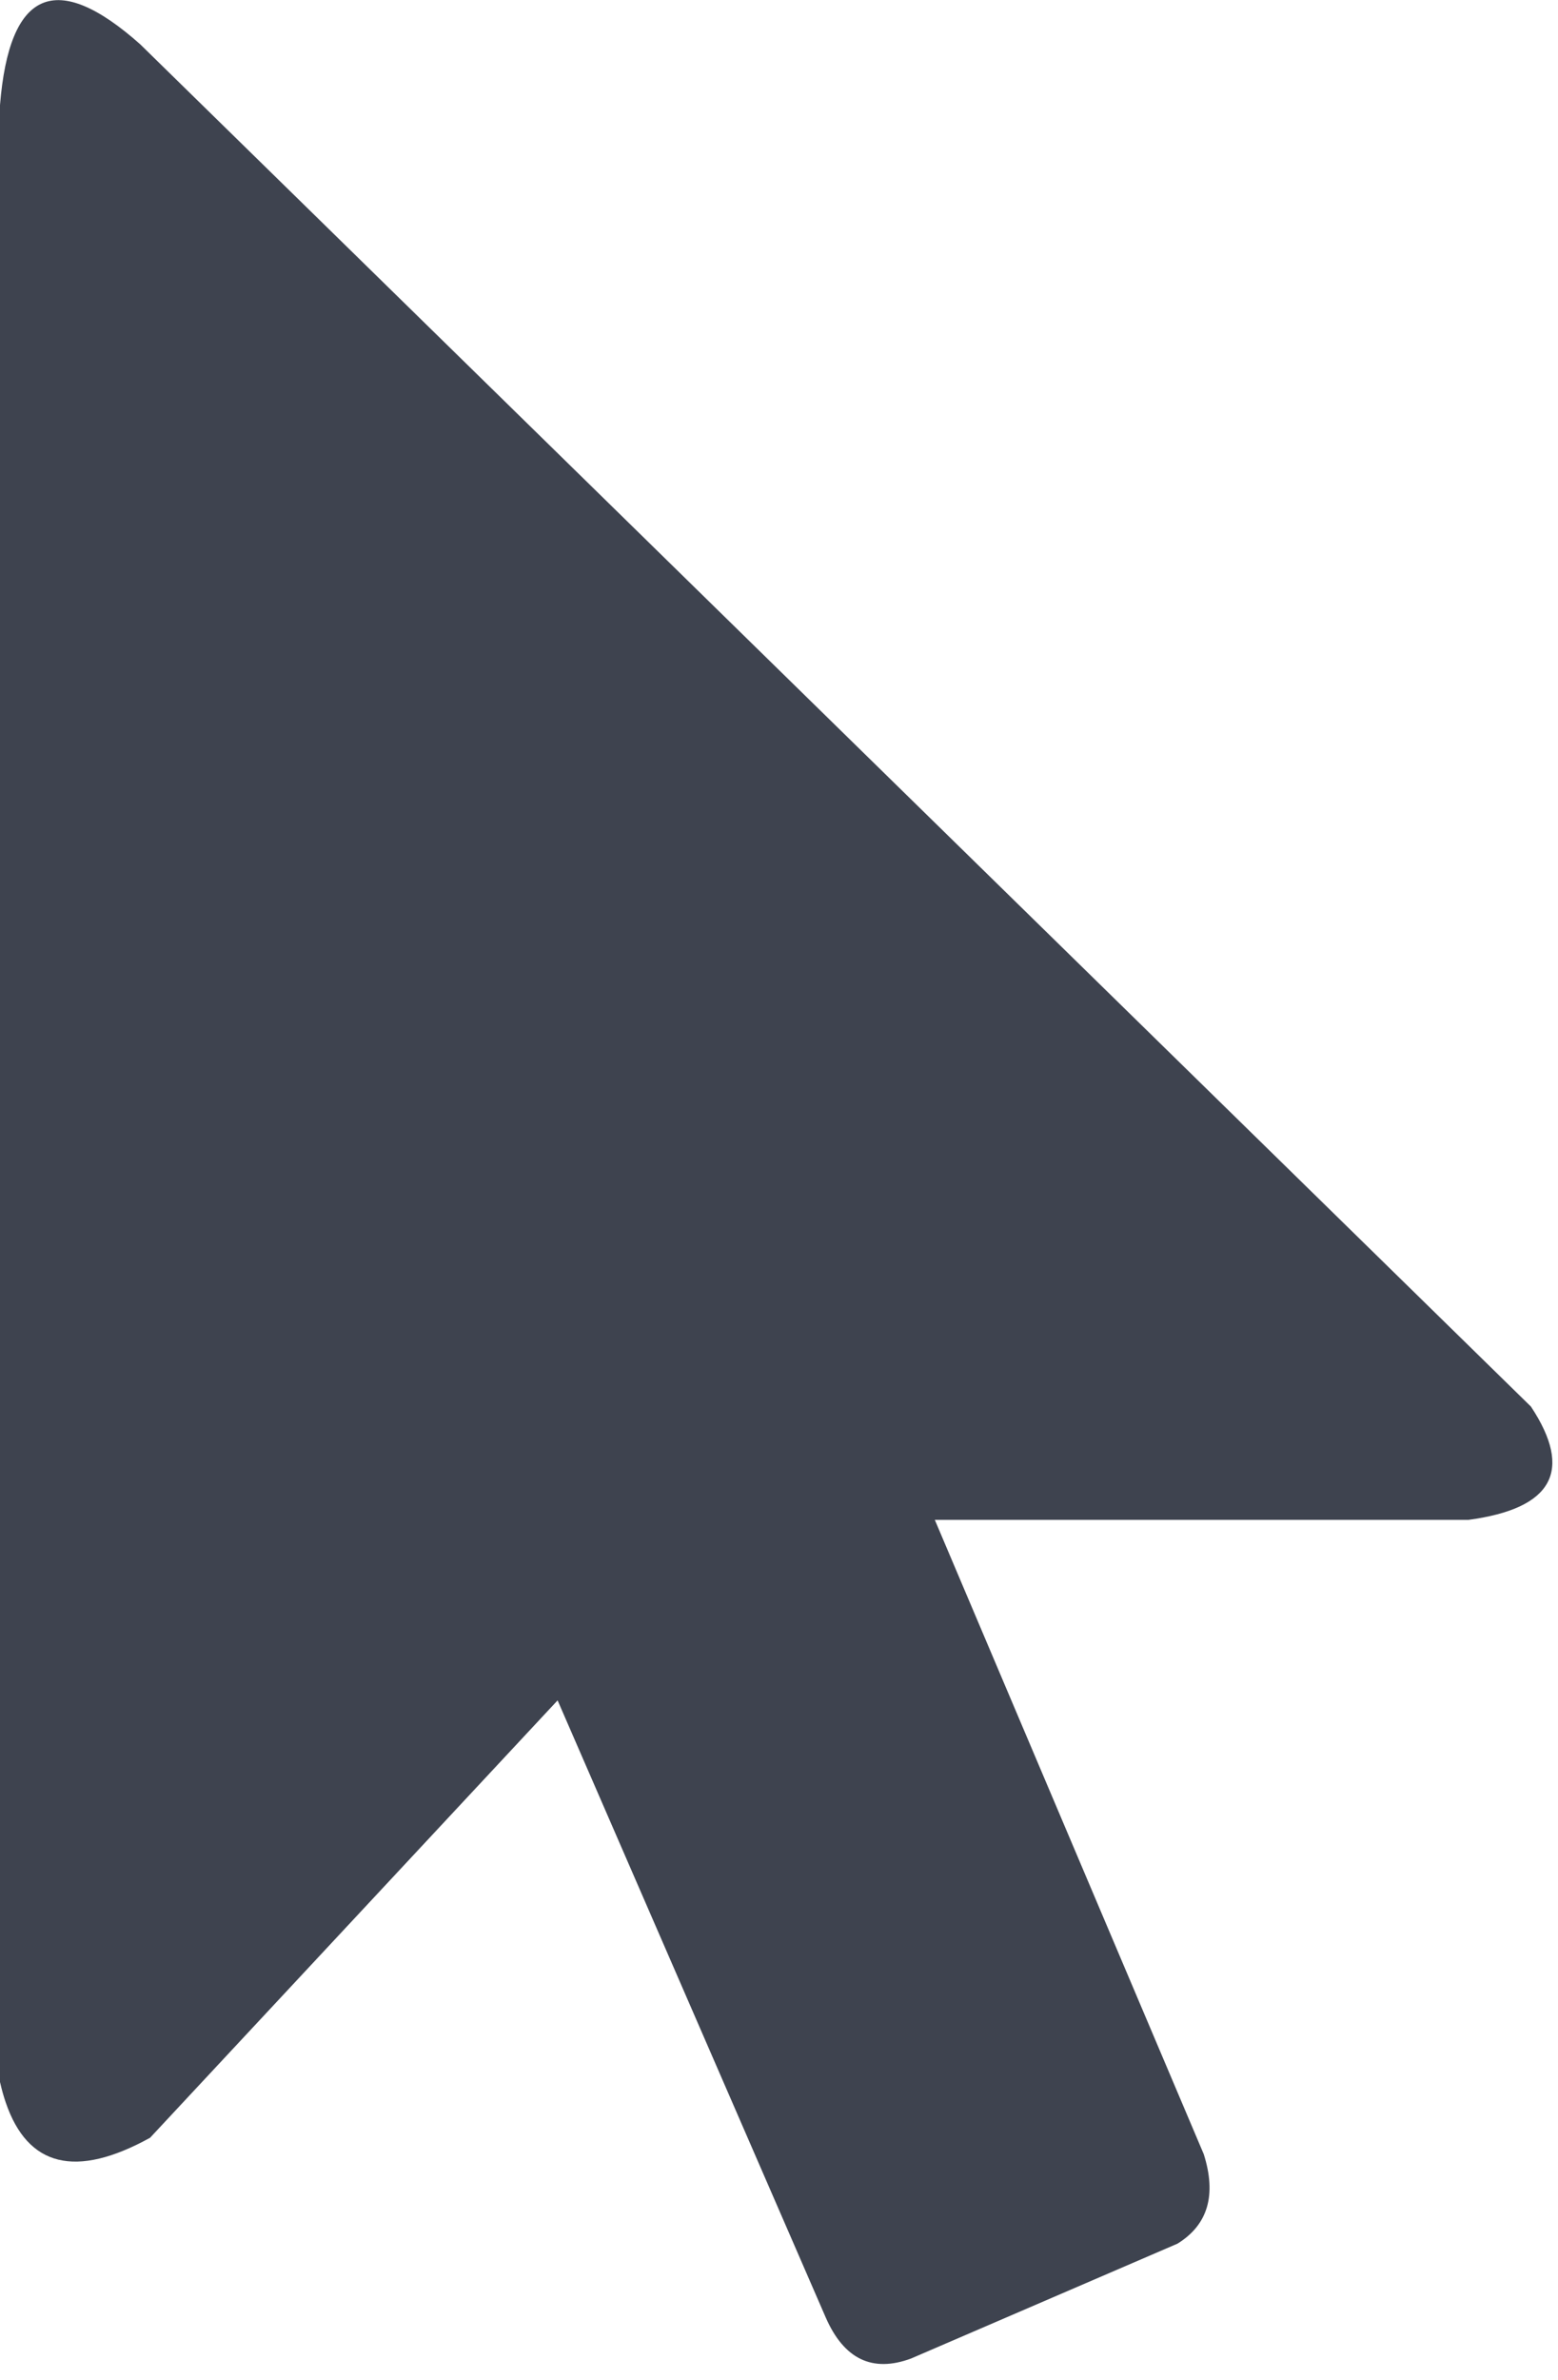 
<svg xmlns="http://www.w3.org/2000/svg" version="1.1" xmlns:xlink="http://www.w3.org/1999/xlink" preserveAspectRatio="none" x="0px" y="0px" width="95px" height="145px" viewBox="0 0 95 145">
<defs>
<g id="Layer0_0_FILL">
<path fill="#3E434F" stroke="none" d="
M 673.95 478.45
Q 681.637 477.419 677.75 471.55
L 592.95 388.55
Q 585.255 381.71 584.4 392.25
L 584.4 512.7
Q 584.551 513.372 584.75 513.95 586.762 519.839 593.55 516.1
L 618.4 489.45 634.75 527.05
Q 636.416 530.856 639.95 529.55
L 656.2 522.55
Q 658.982 520.829 657.8 517.1
L 641.4 478.45 673.95 478.45 Z"/>
</g>
</defs>

<g transform="matrix( 1, 0, 0, 1, -584.4,-385.85) ">
<use xlink:href="#Layer0_0_FILL"/>
</g>
</svg>
